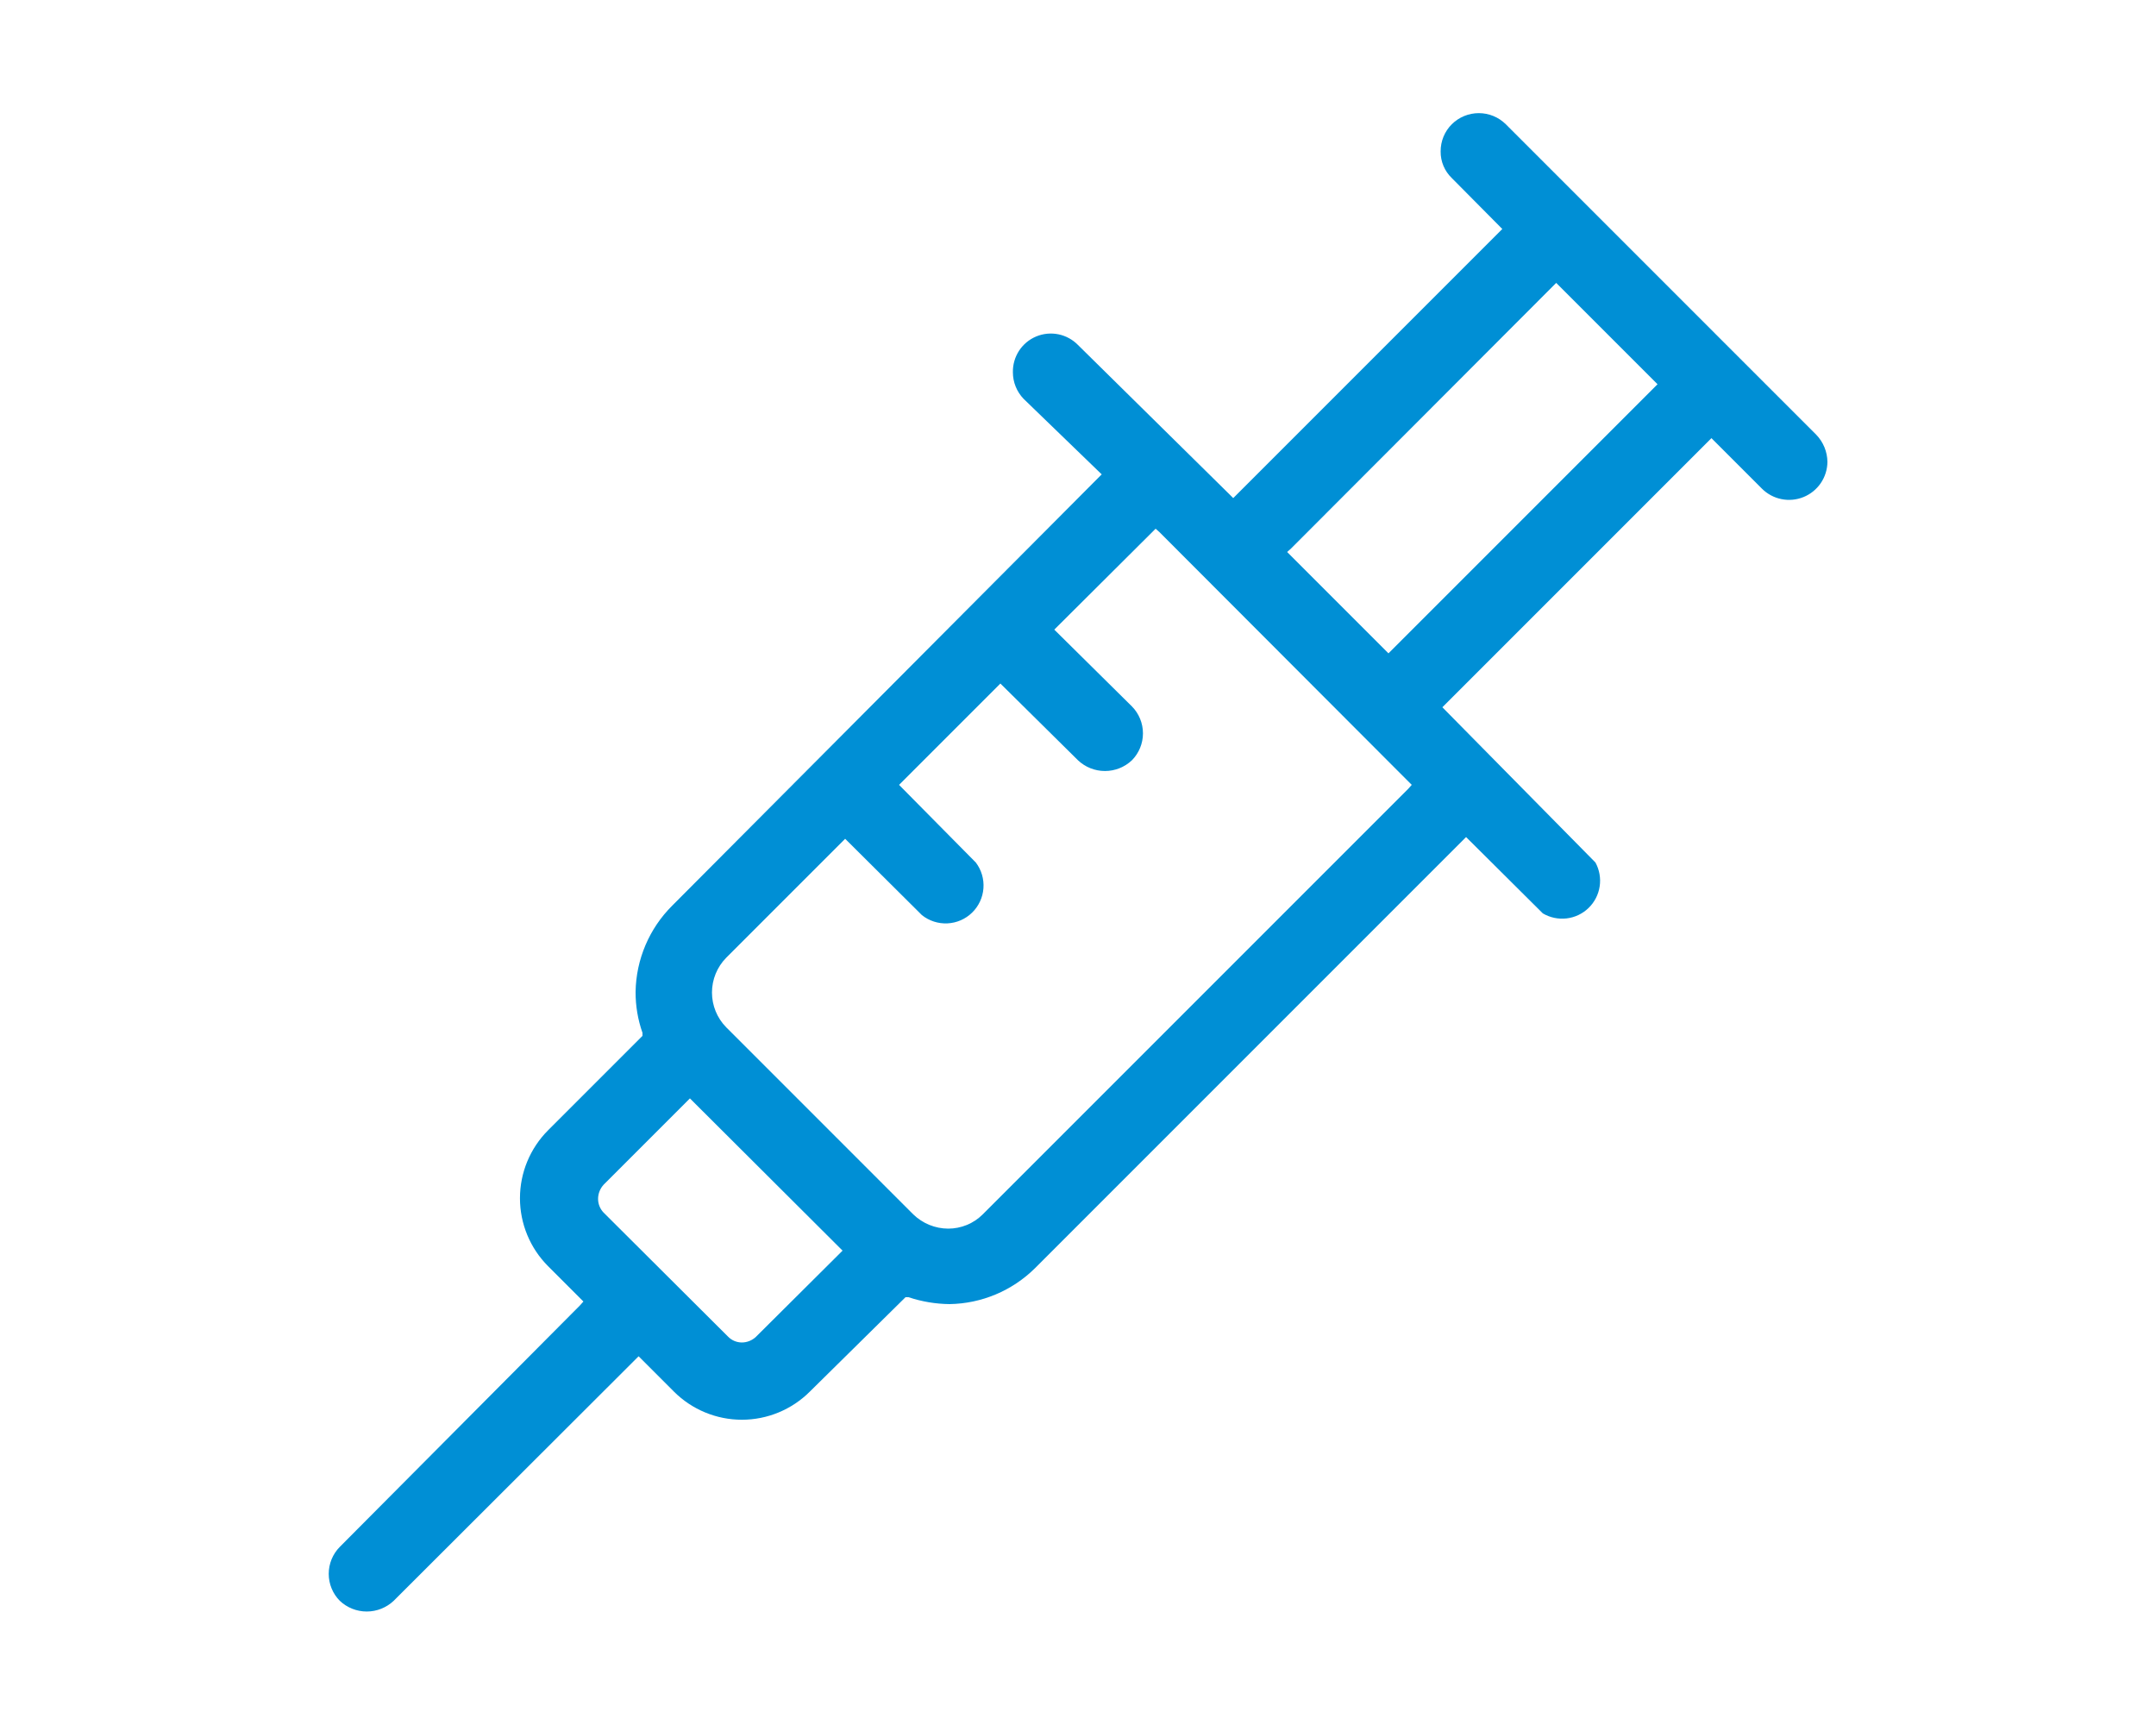 <svg width="100" height="80" viewBox="0 0 100 80" fill="none" xmlns="http://www.w3.org/2000/svg">
<path d="M81.72 22.66C81.968 22.908 82.283 23.078 82.627 23.147C82.971 23.217 83.328 23.183 83.652 23.051C83.977 22.919 84.256 22.693 84.453 22.403C84.65 22.113 84.757 21.771 84.76 21.42C84.754 20.949 84.568 20.498 84.24 20.16L69.84 5.76C69.507 5.431 69.058 5.247 68.59 5.247C68.122 5.247 67.673 5.431 67.34 5.76C67.174 5.925 67.042 6.121 66.953 6.338C66.864 6.554 66.819 6.786 66.82 7.02C66.817 7.251 66.861 7.481 66.951 7.694C67.04 7.908 67.173 8.1 67.34 8.26L69.68 10.62L69.5 10.8L57.2 23.1L57.02 22.92L50 16C49.754 15.748 49.437 15.575 49.092 15.504C48.746 15.434 48.388 15.468 48.062 15.604C47.736 15.74 47.459 15.97 47.266 16.266C47.074 16.561 46.974 16.907 46.98 17.26C46.979 17.723 47.158 18.167 47.48 18.5L51.1 22L50.92 22.18L31.18 42C30.113 43.06 29.503 44.496 29.48 46C29.477 46.647 29.585 47.29 29.8 47.9V48.04L25.42 52.42C24.586 53.256 24.117 54.389 24.117 55.57C24.117 56.751 24.586 57.884 25.42 58.72L27.06 60.36L26.9 60.54L15.76 71.74C15.431 72.073 15.247 72.522 15.247 72.99C15.247 73.458 15.431 73.907 15.76 74.24C16.098 74.559 16.545 74.737 17.01 74.737C17.475 74.737 17.922 74.559 18.26 74.24L29.62 62.9L31.26 64.54C32.096 65.374 33.229 65.843 34.41 65.843C35.591 65.843 36.724 65.374 37.56 64.54L42 60.16H42.14C42.753 60.365 43.394 60.473 44.04 60.48C45.525 60.458 46.943 59.863 48 58.82L68 38.82L71.56 42.36C71.892 42.556 72.279 42.638 72.662 42.593C73.045 42.548 73.403 42.379 73.68 42.11C73.957 41.842 74.139 41.491 74.196 41.109C74.254 40.728 74.185 40.338 74 40L66.9 32.8L79.38 20.32L81.72 22.66ZM35.06 62C34.881 62.168 34.645 62.261 34.4 62.26C34.28 62.258 34.162 62.233 34.052 62.185C33.942 62.137 33.843 62.067 33.76 61.98L28 56.24C27.834 56.069 27.74 55.839 27.74 55.6C27.741 55.355 27.834 55.12 28 54.94L32 50.94L32.18 51.12L39.08 58L35.06 62ZM65.32 36.58L45.58 56.32C45.37 56.53 45.12 56.696 44.846 56.809C44.571 56.922 44.277 56.98 43.98 56.98C43.375 56.978 42.794 56.741 42.36 56.32L33.68 47.64C33.259 47.21 33.023 46.632 33.023 46.03C33.023 45.428 33.259 44.85 33.68 44.42L39.2 38.9L42.76 42.44C43.095 42.708 43.517 42.844 43.946 42.823C44.375 42.802 44.781 42.625 45.088 42.325C45.396 42.025 45.583 41.623 45.614 41.195C45.646 40.767 45.52 40.342 45.26 40L41.7 36.4L41.88 36.22L46.4 31.7L50 35.26C50.338 35.579 50.785 35.757 51.25 35.757C51.715 35.757 52.162 35.579 52.5 35.26C52.829 34.927 53.013 34.478 53.013 34.01C53.013 33.542 52.829 33.093 52.5 32.76L48.9 29.2L53.6 24.52L53.78 24.68L65.48 36.4L65.32 36.58ZM76.7 18L64.4 30.3L64.22 30.12L59.7 25.6L59.88 25.44L72.18 13.12L72.36 13.3L76.88 17.82L76.7 18Z" fill="#008FD5"/>
</svg>
